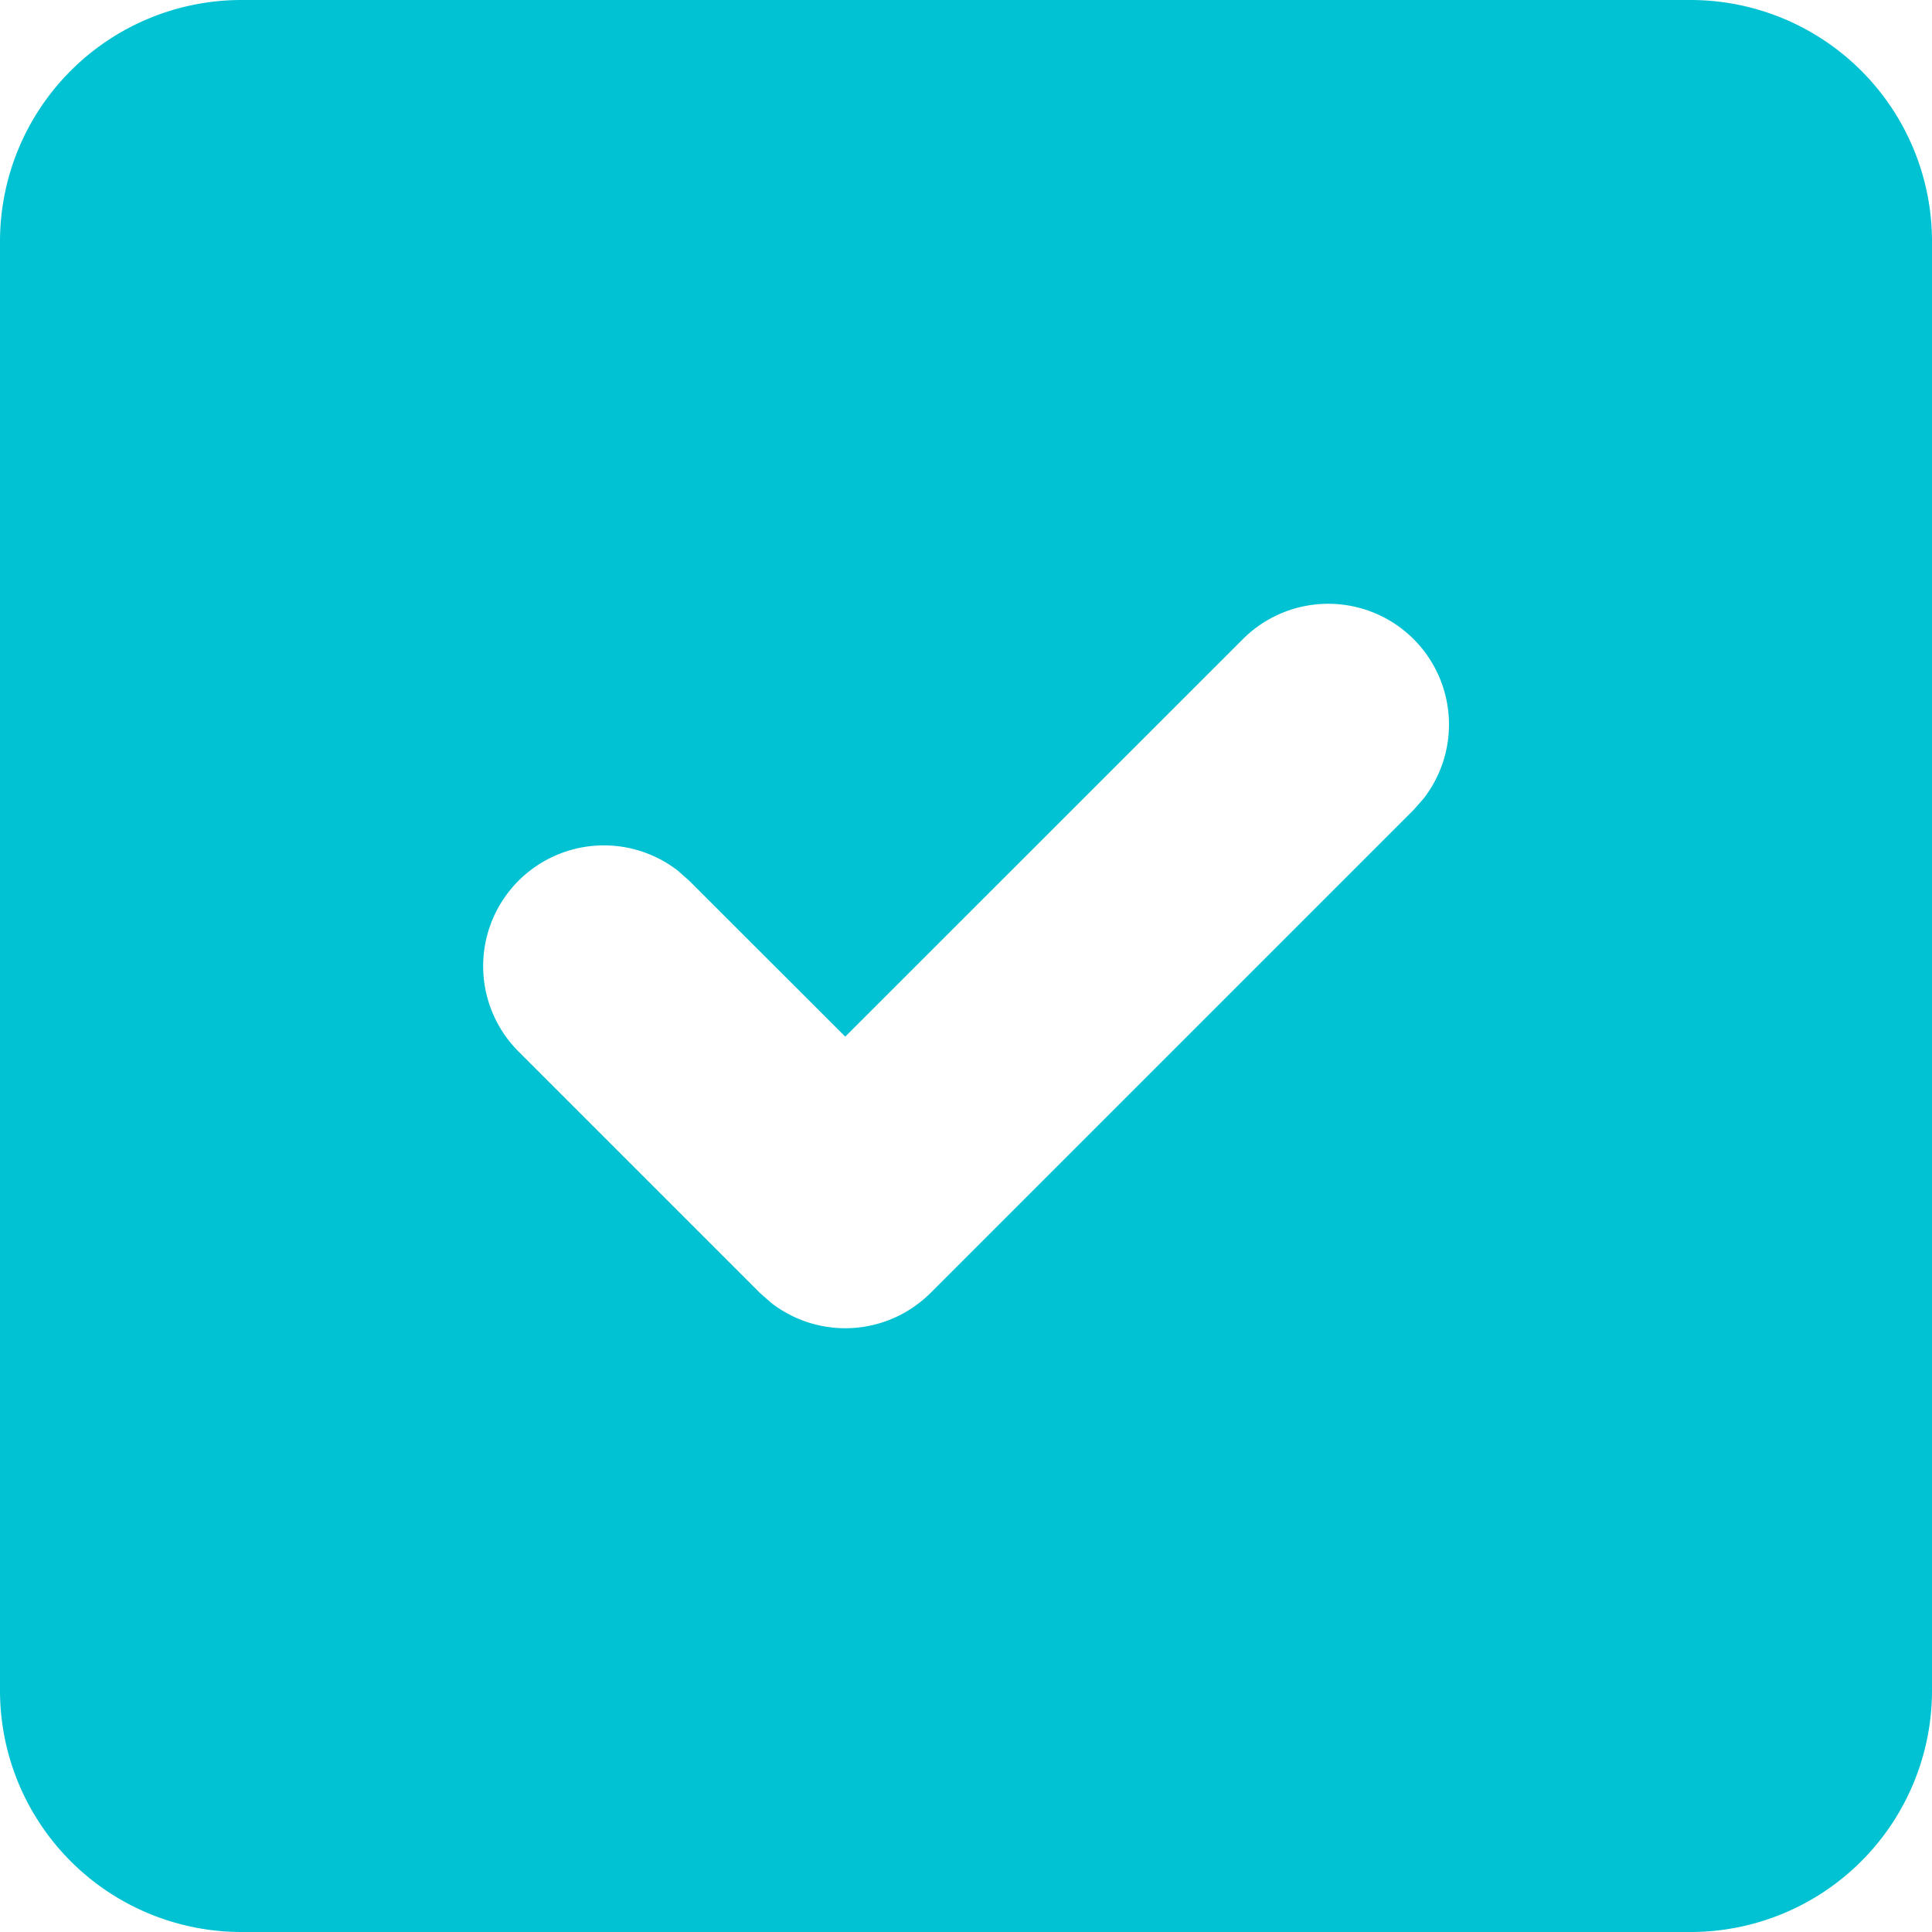 <svg width="16" height="16" viewBox="0 0 16 16" xmlns="http://www.w3.org/2000/svg">
    <path d="M14 0a2 2 0 0 1 2 2v12a2 2 0 0 1-2 2H2a2 2 0 0 1-2-2V2a2 2 0 0 1 2-2h12zm-2.293 5.293a1 1 0 0 0-1.414 0L7 8.585 5.707 7.293l-.094-.083a1 1 0 0 0-1.32 1.497l2 2 .094.083a1 1 0 0 0 1.32-.083l4-4 .083-.094a1 1 0 0 0-.083-1.32z" fill="#00C2D3" fill-rule="nonzero"/>
</svg>
